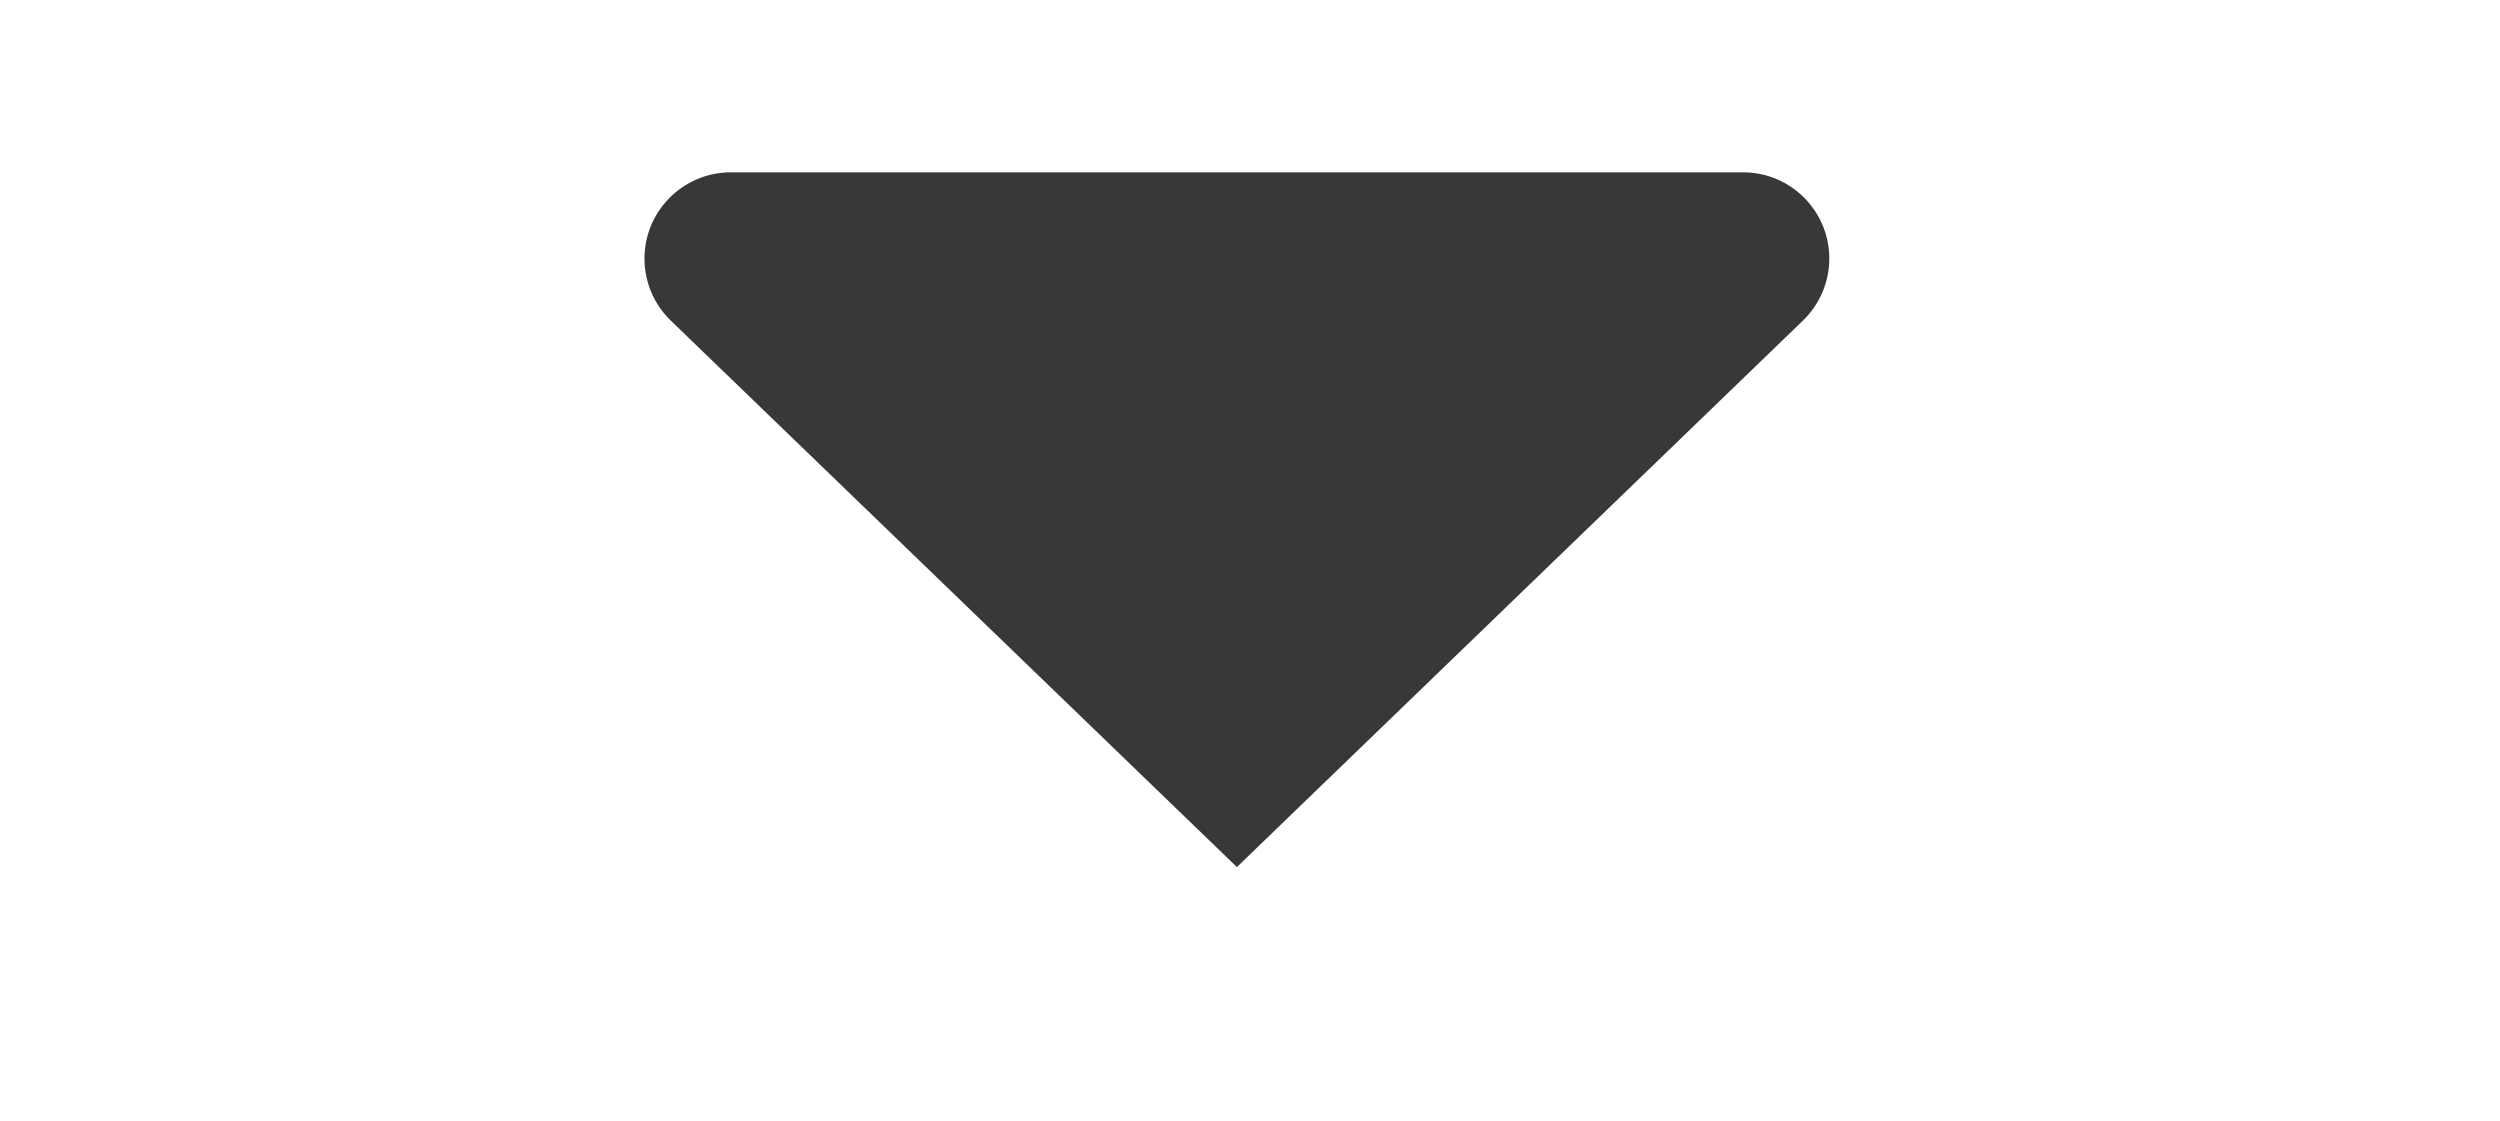 <?xml version="1.0" encoding="UTF-8"?>
<svg width="29px" height="13px" viewBox="0 0 29 13" version="1.1" xmlns="http://www.w3.org/2000/svg" xmlns:xlink="http://www.w3.org/1999/xlink">
    <!-- Generator: Sketch 50.2 (55047) - http://www.bohemiancoding.com/sketch -->
    <title>Artboard 4</title>
    <desc>Created with Sketch.</desc>
    <defs></defs>
    <g id="Artboard-4" stroke="none" stroke-width="1" fill="none" fill-rule="evenodd">
        <path d="M12.038,-0.537 L18.377,6.029 L12.038,12.596 C11.654,12.993 11.021,13.004 10.624,12.62 C10.429,12.432 10.318,12.172 10.318,11.901 L10.318,0.157 C10.318,-0.395 10.766,-0.843 11.318,-0.843 C11.59,-0.843 11.849,-0.732 12.038,-0.537 Z" id="Shape" fill="#3A3738" fill-rule="nonzero" transform="translate(14.348, 6.029) rotate(90) translate(-14.348, -6.029) "></path>
    </g>
</svg>